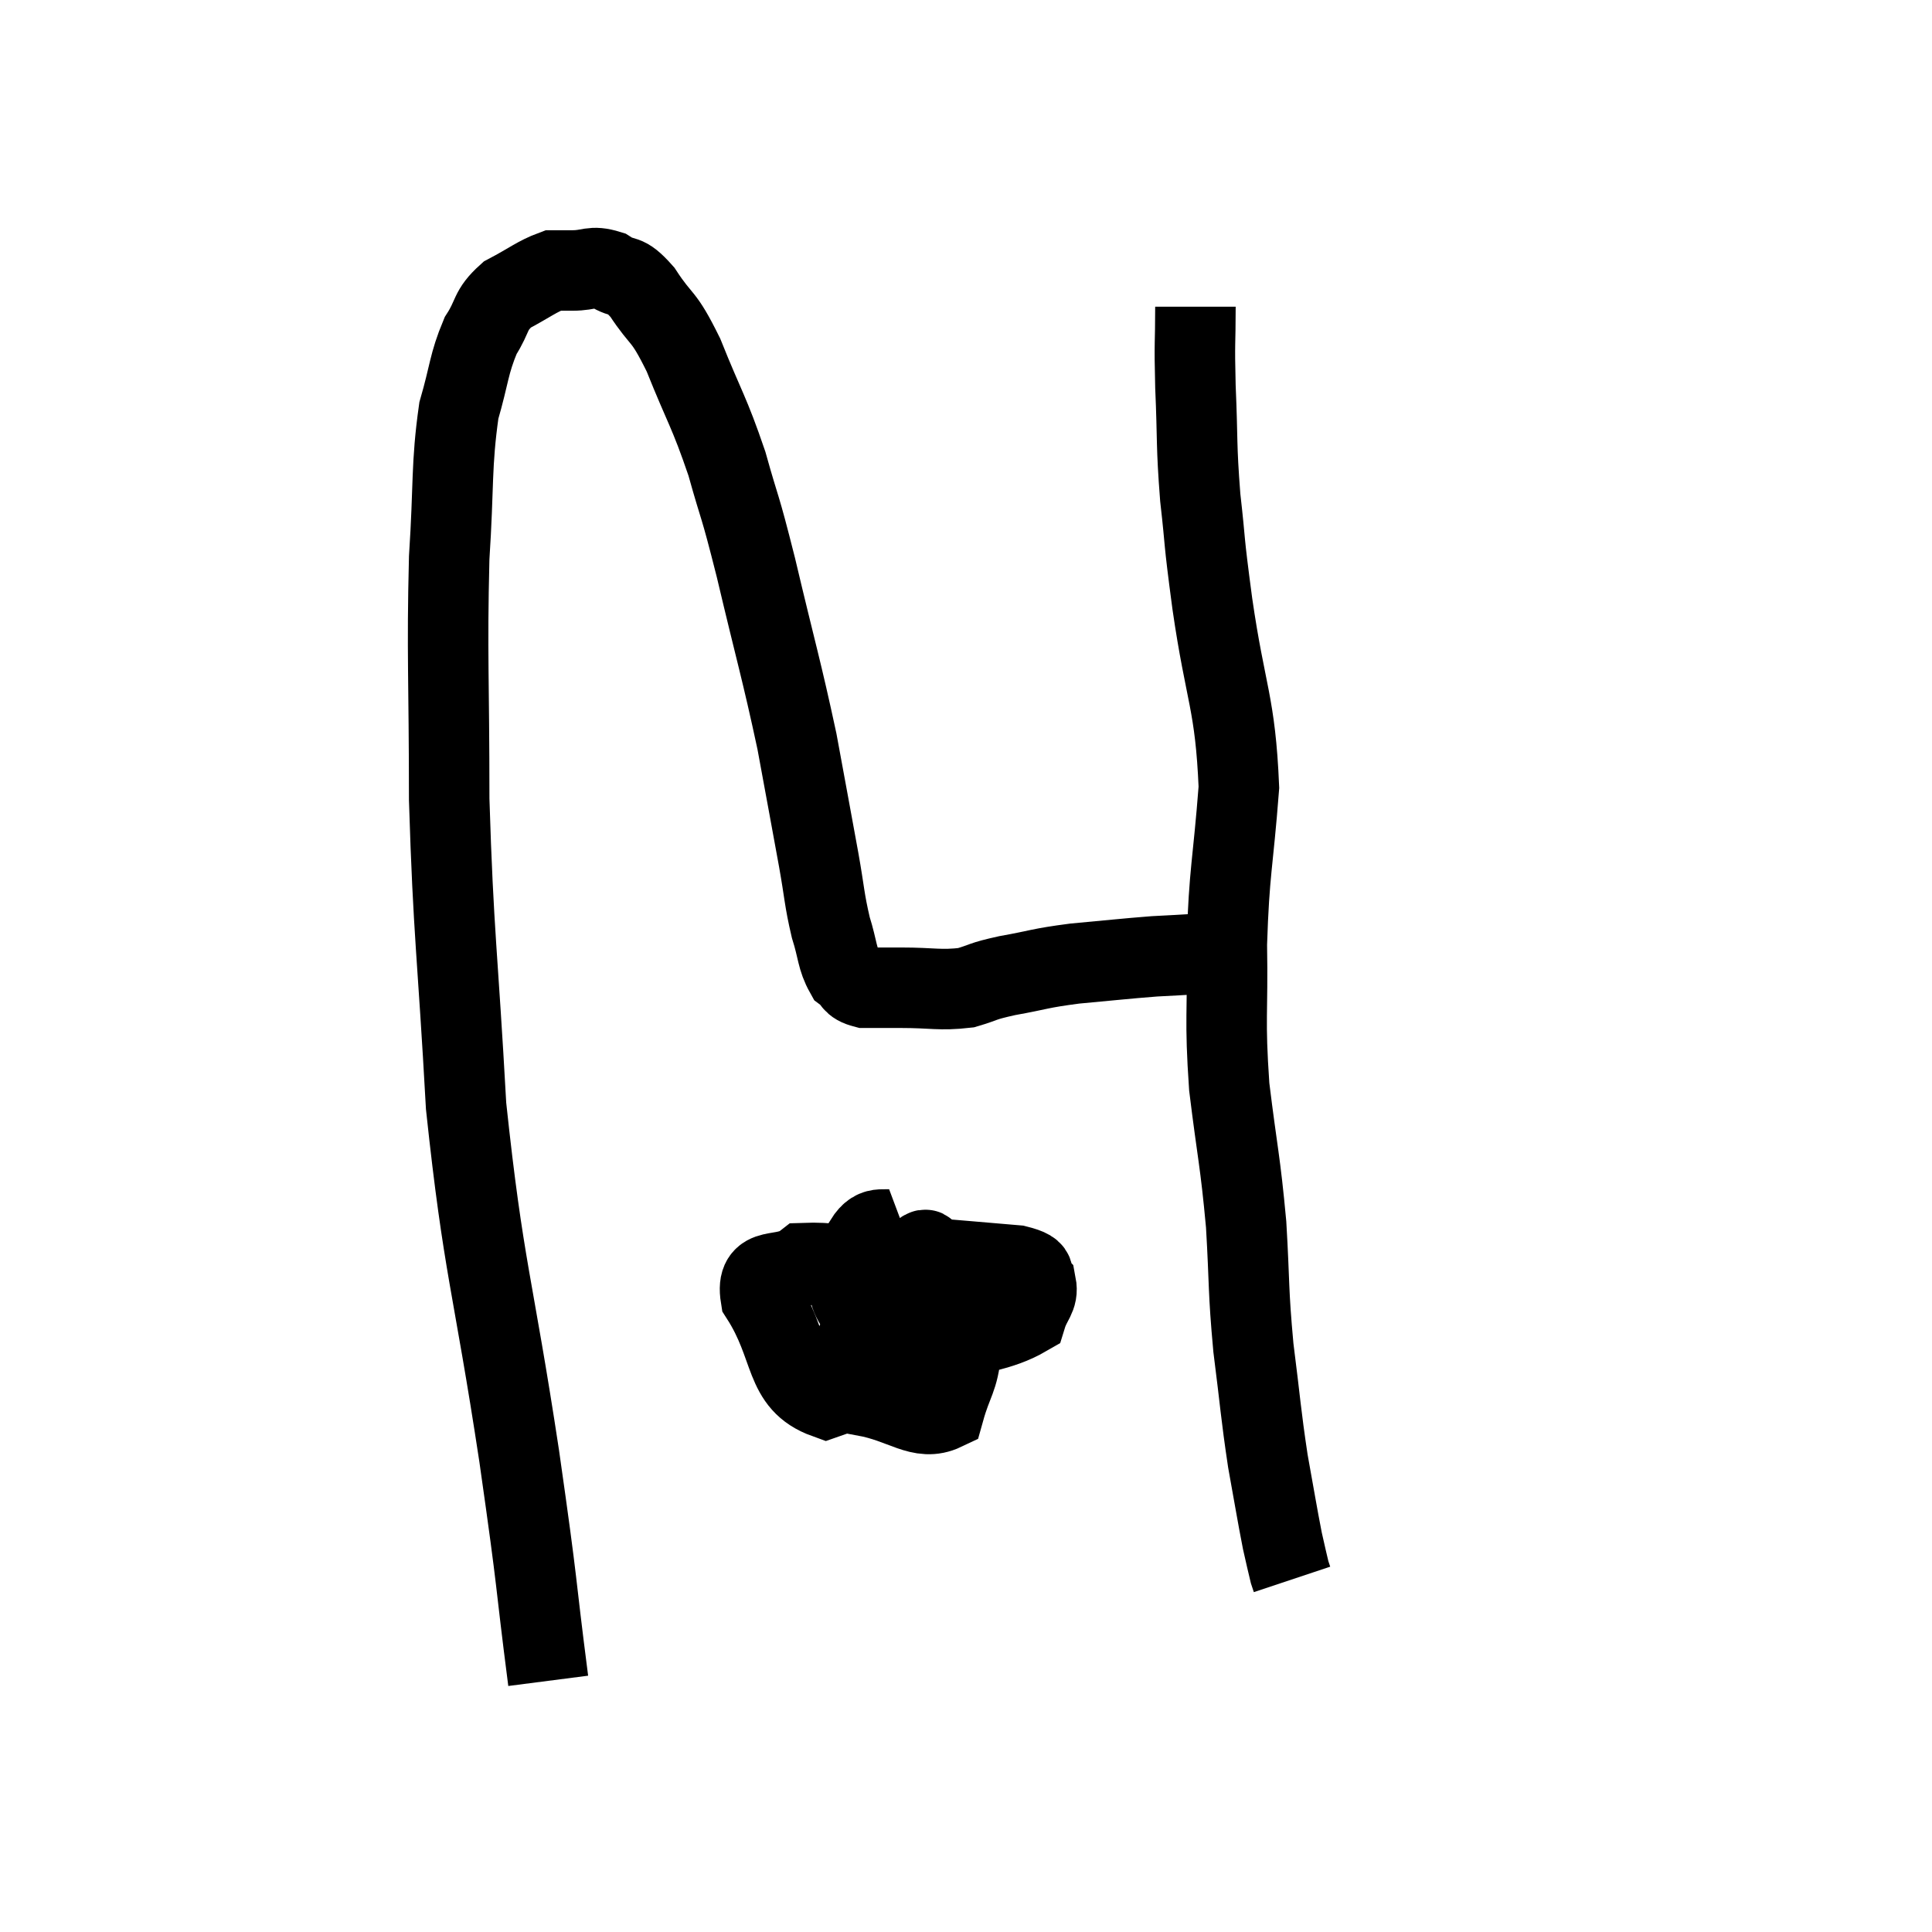 <svg width="48" height="48" viewBox="0 0 48 48" xmlns="http://www.w3.org/2000/svg"><path d="M 13.62 41.76 C 13.26 38.97, 13.41 39.75, 12.9 36.18 C 12.24 31.83, 12.015 31.56, 11.58 27.48 C 11.37 23.67, 11.265 23.265, 11.16 19.86 C 11.16 16.86, 11.1 16.275, 11.16 13.86 C 11.28 12.03, 11.205 11.58, 11.4 10.2 C 11.67 9.27, 11.64 9.06, 11.94 8.34 C 12.27 7.83, 12.15 7.725, 12.6 7.32 C 13.17 7.02, 13.335 6.87, 13.74 6.72 C 13.98 6.72, 13.875 6.72, 14.22 6.72 C 14.67 6.72, 14.685 6.585, 15.12 6.72 C 15.54 6.99, 15.495 6.735, 15.96 7.26 C 16.47 8.04, 16.455 7.755, 16.98 8.82 C 17.52 10.17, 17.61 10.2, 18.06 11.52 C 18.42 12.81, 18.345 12.375, 18.78 14.1 C 19.29 16.26, 19.41 16.605, 19.8 18.42 C 20.07 19.89, 20.13 20.205, 20.34 21.36 C 20.49 22.2, 20.475 22.335, 20.64 23.04 C 20.82 23.61, 20.79 23.805, 21 24.18 C 21.24 24.36, 21.135 24.45, 21.48 24.54 C 21.93 24.54, 21.75 24.54, 22.38 24.54 C 23.19 24.54, 23.34 24.615, 24 24.54 C 24.51 24.39, 24.345 24.39, 25.02 24.24 C 25.86 24.09, 25.785 24.06, 26.7 23.94 C 27.69 23.85, 27.915 23.82, 28.68 23.76 C 29.22 23.73, 29.295 23.73, 29.76 23.7 C 30.15 23.67, 30.345 23.655, 30.54 23.64 C 30.54 23.64, 30.54 23.64, 30.54 23.64 L 30.54 23.64" fill="none" stroke="black" stroke-width="2"></path><path d="M 29.7 7.62 C 29.7 8.61, 29.67 8.415, 29.7 9.6 C 29.76 10.98, 29.715 11.01, 29.82 12.36 C 29.97 13.68, 29.88 13.2, 30.12 15 C 30.45 17.28, 30.69 17.445, 30.78 19.56 C 30.63 21.51, 30.54 21.6, 30.48 23.46 C 30.51 25.23, 30.42 25.26, 30.54 27 C 30.75 28.71, 30.81 28.8, 30.96 30.42 C 31.05 31.95, 31.005 32.01, 31.14 33.48 C 31.32 34.89, 31.32 35.1, 31.5 36.3 C 31.68 37.29, 31.725 37.59, 31.86 38.28 C 31.95 38.67, 31.98 38.82, 32.04 39.06 L 32.1 39.24" fill="none" stroke="black" stroke-width="2"></path><path d="M 22.44 30.48 C 21.96 30.66, 21.78 30.36, 21.48 30.84 C 21.36 31.62, 20.85 31.74, 21.24 32.4 C 22.14 32.94, 21.975 33.405, 23.04 33.48 C 24.27 33.09, 24.825 33.09, 25.5 32.7 C 25.62 32.31, 25.8 32.235, 25.74 31.92 C 25.5 31.68, 25.92 31.605, 25.26 31.44 C 24.18 31.35, 23.73 31.305, 23.1 31.26 C 22.92 31.26, 23.175 30.795, 22.74 31.26 C 22.05 32.19, 21.675 32.265, 21.36 33.12 C 21.42 33.9, 20.955 34.2, 21.48 34.68 C 22.47 34.86, 22.86 35.325, 23.46 35.04 C 23.67 34.29, 23.805 34.29, 23.88 33.54 C 23.82 32.79, 24.735 32.58, 23.76 32.04 C 21.87 31.71, 21.195 31.335, 19.98 31.38 C 19.44 31.8, 18.765 31.38, 18.9 32.22 C 19.71 33.48, 19.44 34.35, 20.52 34.74 C 21.87 34.26, 22.485 34.395, 23.22 33.78 C 23.34 33.03, 23.805 32.73, 23.46 32.28 C 22.65 32.13, 22.38 31.98, 21.84 31.98 L 21.3 32.28" fill="none" stroke="black" stroke-width="2"></path></svg>